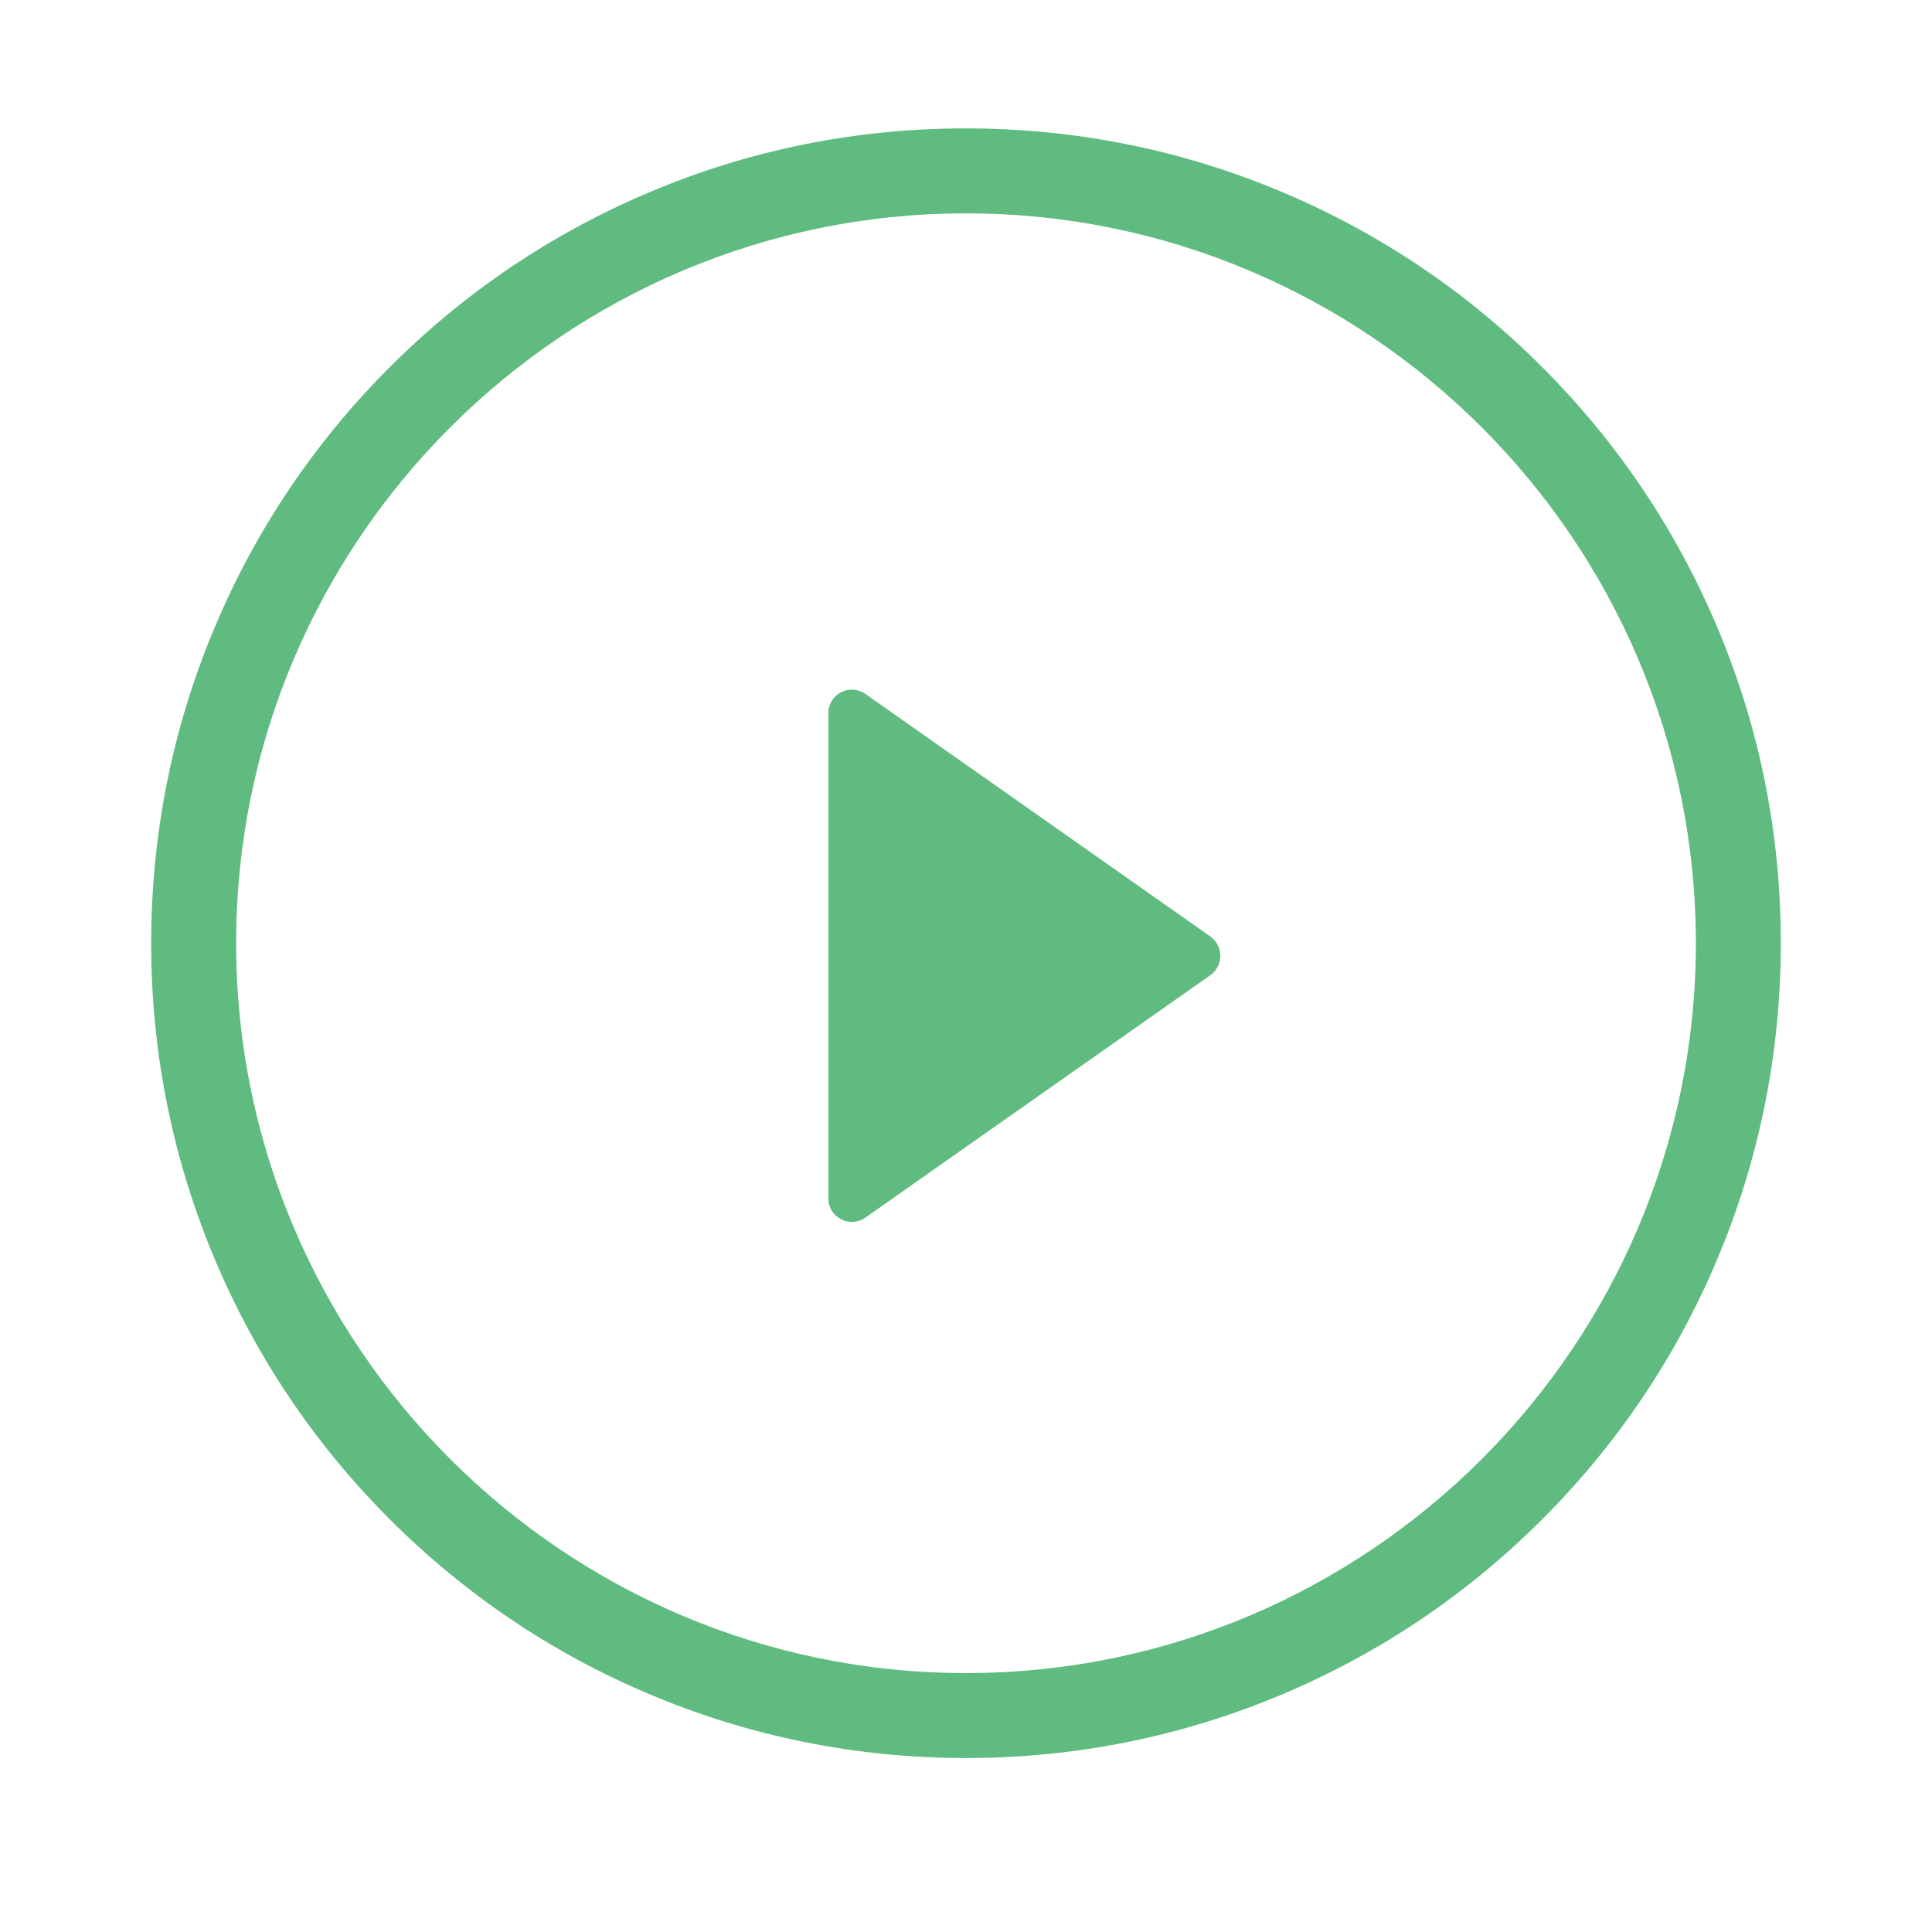 <svg t="1516869414659" class="icon" viewBox="0 0 1024 1024" version="1.1" xmlns="http://www.w3.org/2000/svg" p-id="6112" height="200" width="200"><path d="M909.892 331.782c-21.798-51.476-52.909-97.631-92.514-137.236-39.605-39.605-85.862-70.818-137.236-92.514-53.216-22.514-109.809-33.976-168.142-33.976S397.176 79.415 343.858 102.032c-51.476 21.798-97.631 52.909-137.236 92.514s-70.818 85.862-92.514 137.236c-22.514 53.216-33.976 109.809-33.976 168.142s11.462 114.824 33.976 168.142c21.798 51.476 52.909 97.631 92.514 137.236 39.605 39.605 85.862 70.818 137.236 92.514 53.216 22.514 109.809 33.976 168.142 33.976s114.824-11.462 168.142-33.976c51.476-21.798 97.631-52.909 137.236-92.514 39.605-39.605 70.818-85.862 92.514-137.236 22.514-53.216 33.976-109.809 33.976-168.142S932.509 385.1 909.892 331.782zM512 886.764c-213.274 0-386.84-173.566-386.84-386.84s173.566-386.84 386.84-386.84 386.84 173.566 386.84 386.84S725.274 886.764 512 886.764z" p-id="6113" fill="#5fbb7f"></path><path d="M641.356 496.24 458.682 367.805c-8.392-5.833-19.649 0.102-19.649 10.336l0 256.87c0 10.234 11.257 16.169 19.649 10.336l182.777-128.435C648.622 511.898 648.52 501.254 641.356 496.24z" p-id="6114" fill="#5fbb7f"></path></svg>